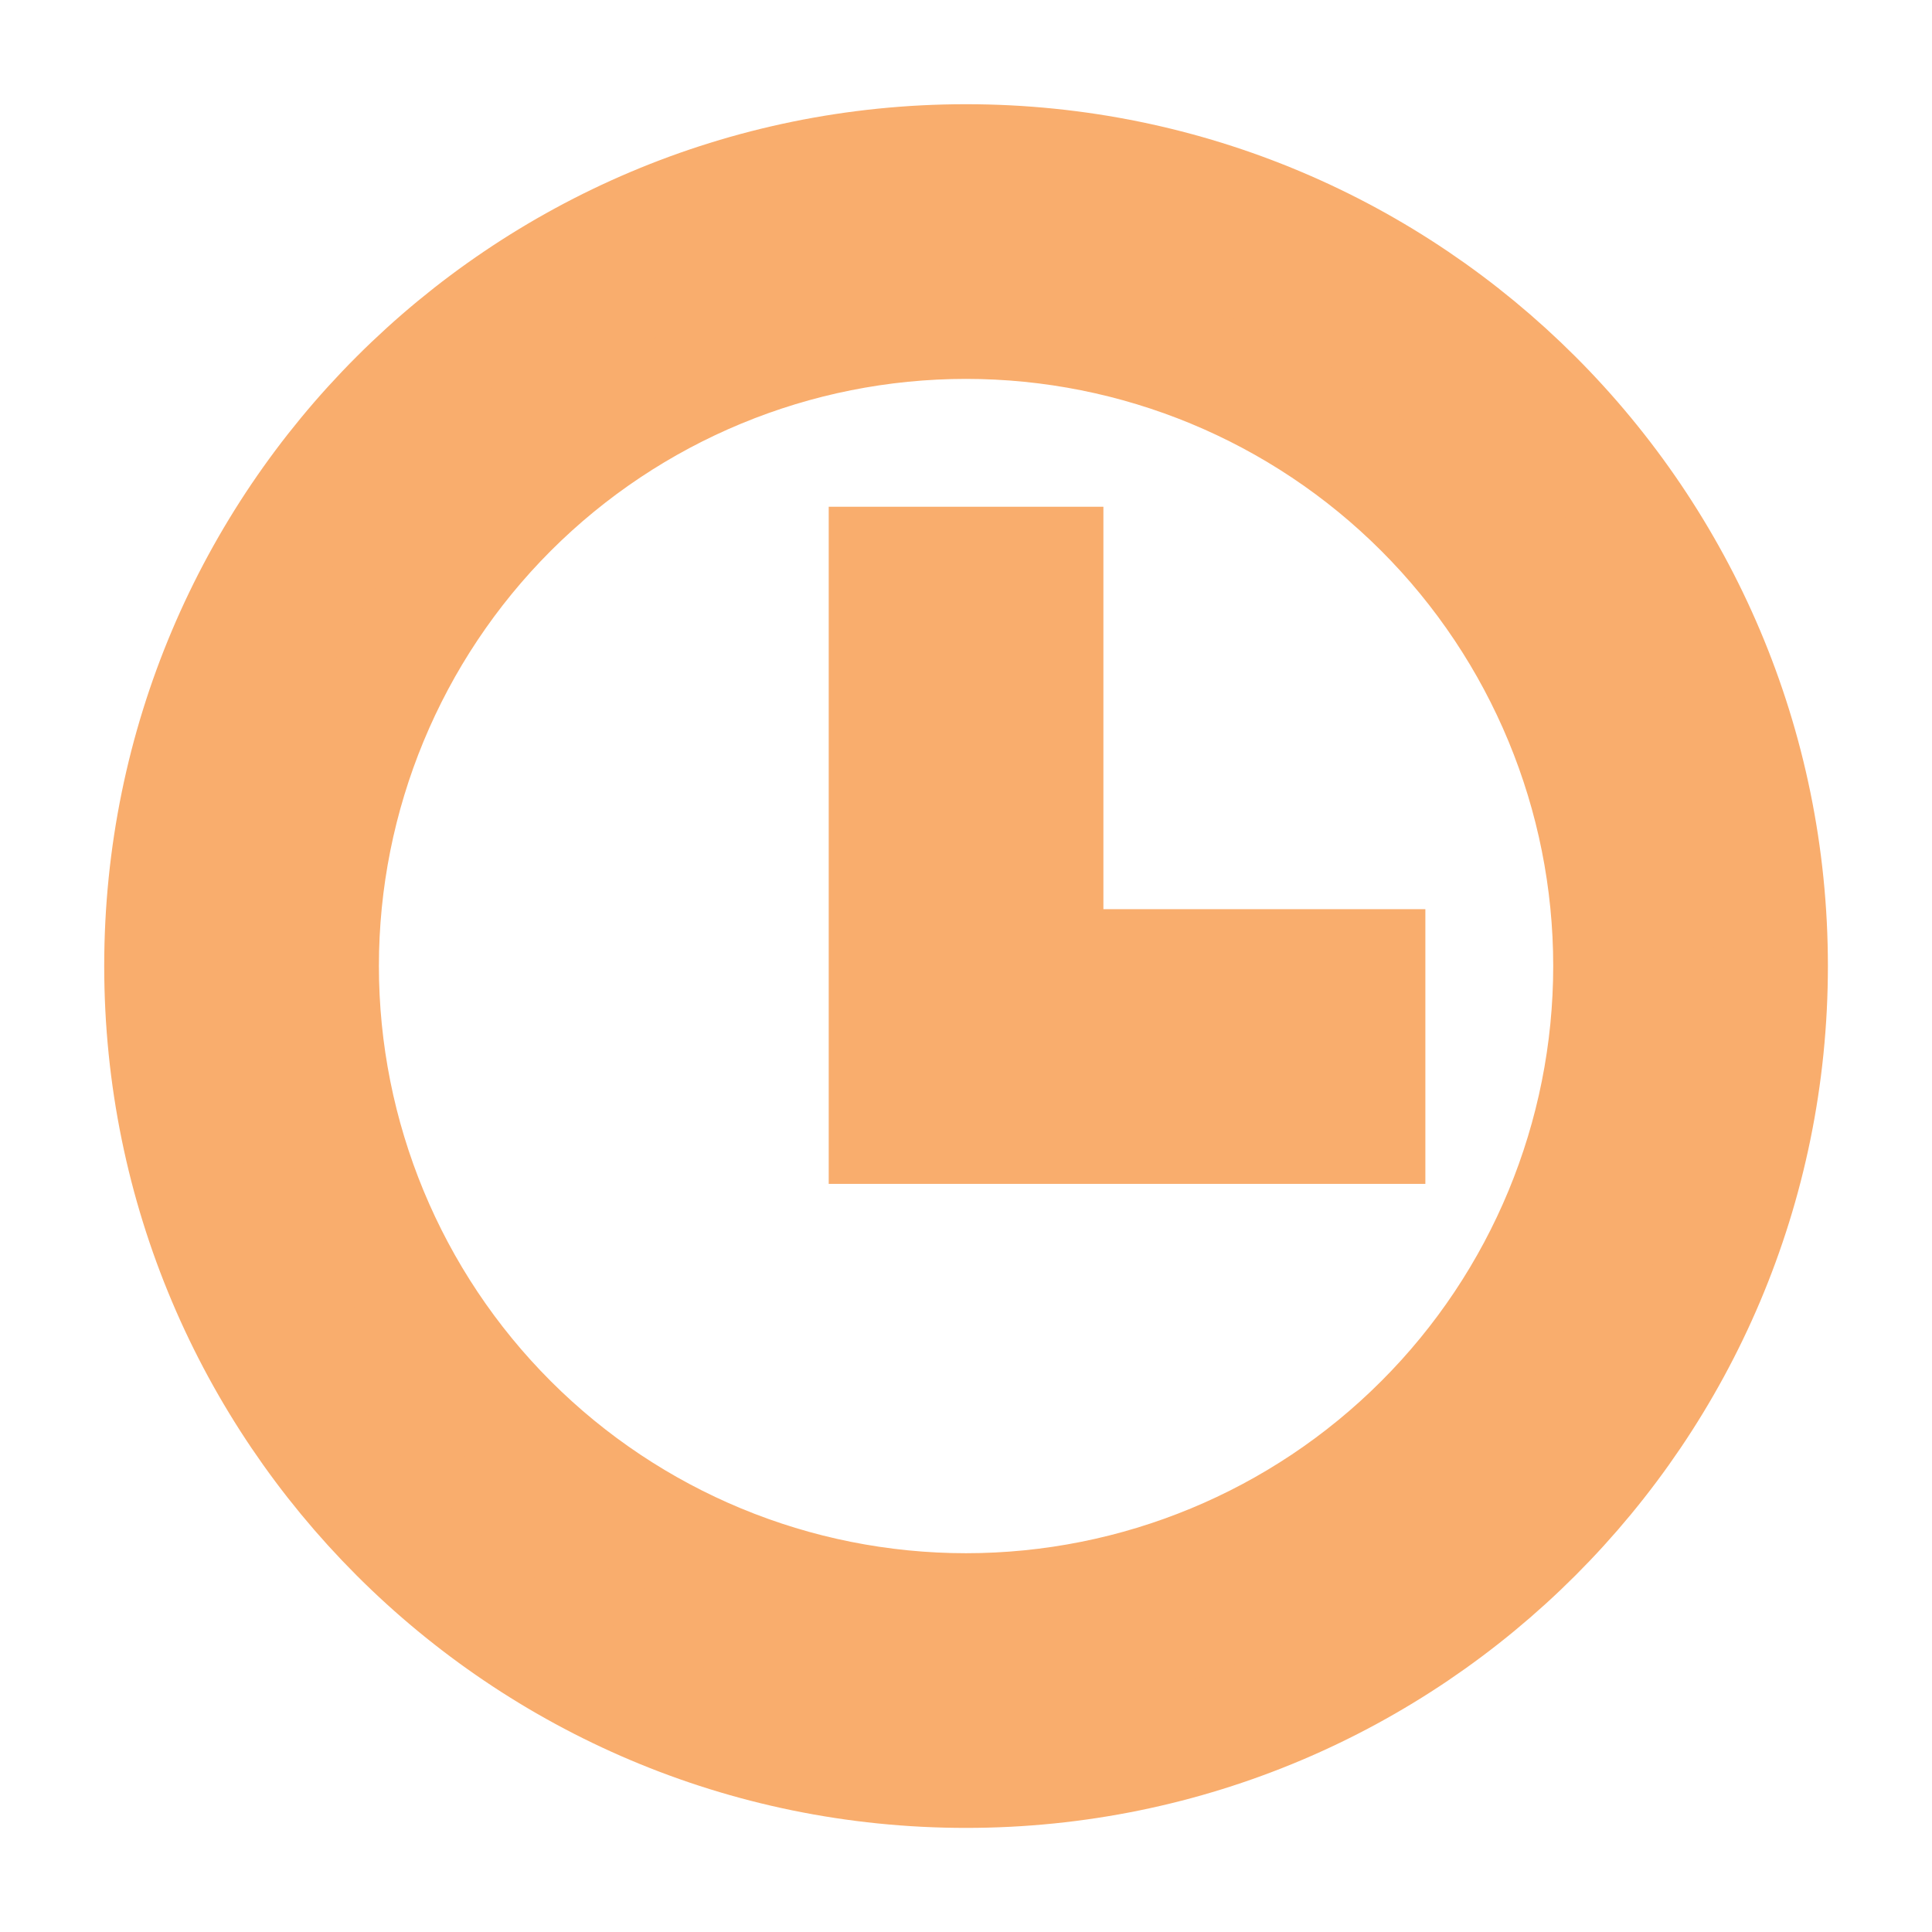 <svg width="17" height="17" viewBox="0 0 17 17" fill="none" xmlns="http://www.w3.org/2000/svg">
<path d="M8.5 15.584C4.588 15.584 1.417 12.412 1.417 8.5C1.417 4.588 4.588 1.417 8.5 1.417C12.412 1.417 15.584 4.588 15.584 8.5C15.584 12.412 12.412 15.584 8.5 15.584ZM8.5 14.167C10.003 14.167 11.445 13.57 12.507 12.507C13.57 11.445 14.167 10.003 14.167 8.5C14.167 6.997 13.57 5.556 12.507 4.493C11.445 3.431 10.003 2.834 8.5 2.834C6.997 2.834 5.556 3.431 4.493 4.493C3.431 5.556 2.834 6.997 2.834 8.5C2.834 10.003 3.431 11.445 4.493 12.507C5.556 13.57 6.997 14.167 8.5 14.167ZM9.209 8.5H12.042V9.917H7.792V4.959H9.209V8.5Z" fill="#F9AD6D" stroke="#F9AD6D"/>
</svg>
